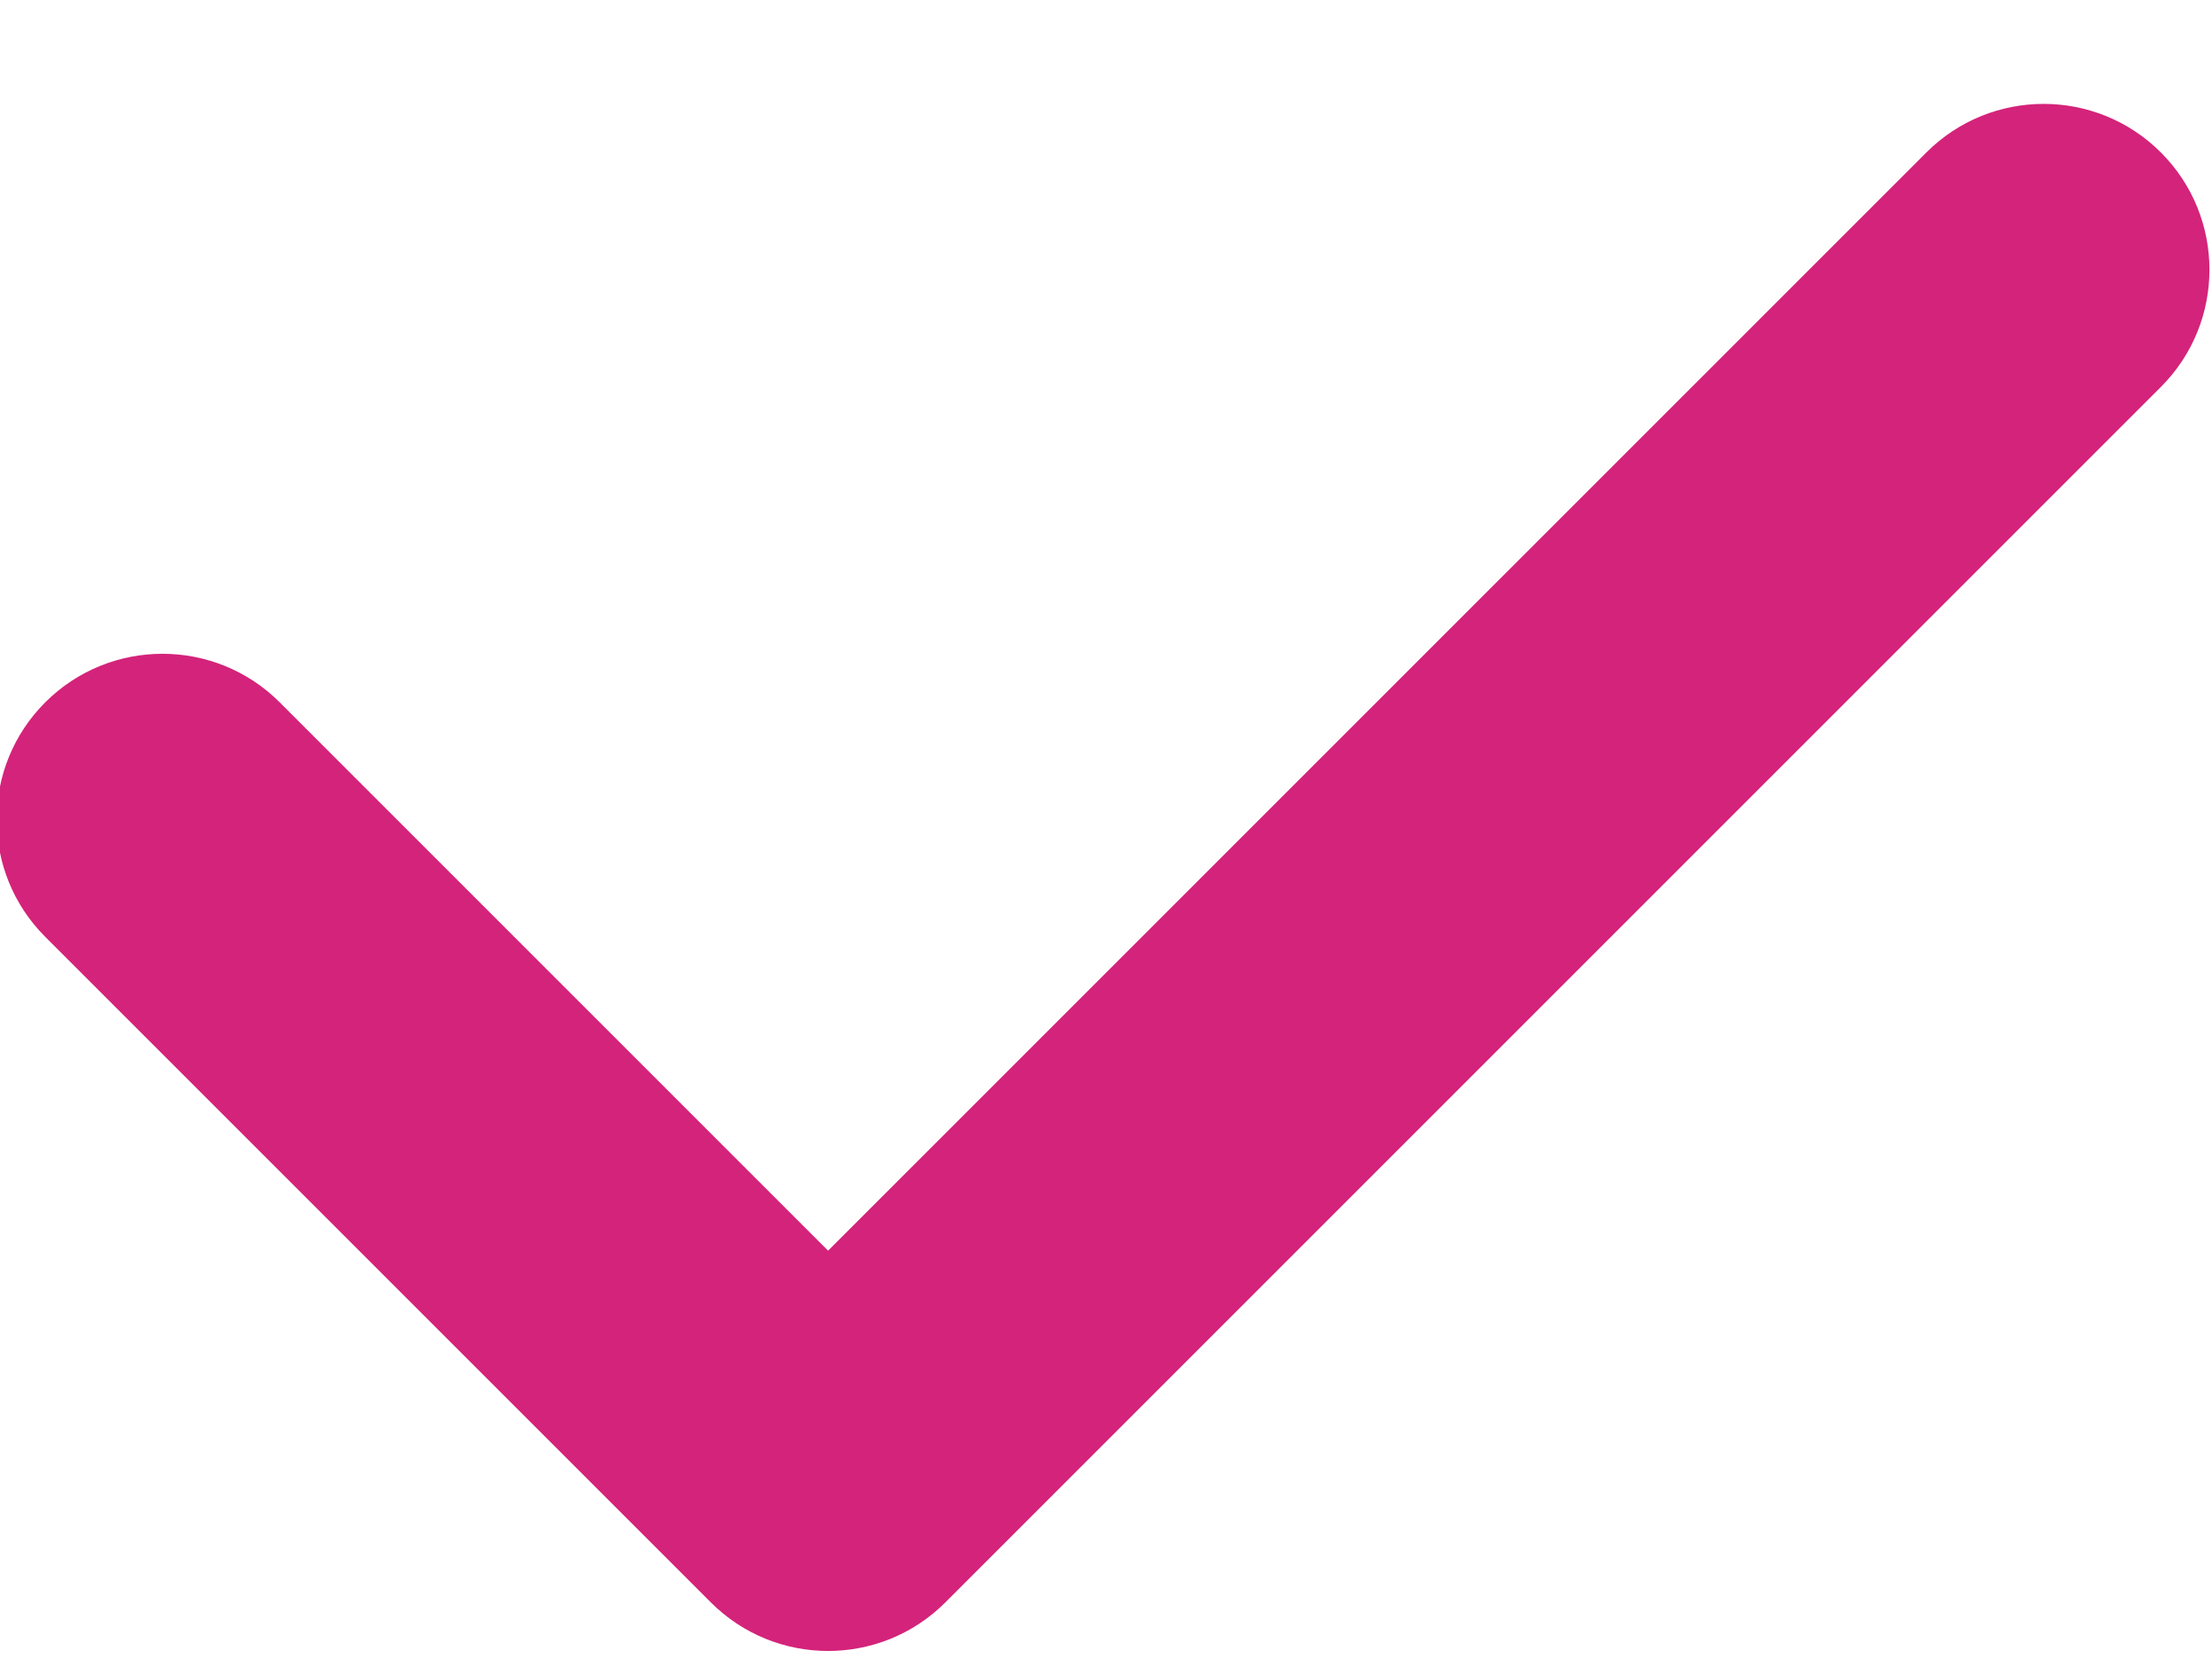 <?xml version="1.0" standalone="no"?><!DOCTYPE svg PUBLIC "-//W3C//DTD SVG 1.1//EN" "http://www.w3.org/Graphics/SVG/1.1/DTD/svg11.dtd"><svg t="1505457054944" class="icon" style="" viewBox="0 0 1366 1024" version="1.1" xmlns="http://www.w3.org/2000/svg" p-id="4511" xmlns:xlink="http://www.w3.org/1999/xlink" width="266.797" height="200"><defs><style type="text/css"></style></defs><path d="M27.926 578.574 438.971 989.62C478.961 1029.609 543.797 1029.609 583.786 989.62L1334.437 238.969C1374.427 198.98 1374.427 134.143 1334.437 94.154 1294.447 54.164 1229.611 54.164 1189.622 94.154L438.971 844.804 583.786 844.804 172.741 433.759C132.751 393.769 67.915 393.769 27.926 433.759-12.064 473.749-12.064 538.585 27.926 578.574L27.926 578.574Z" p-id="4512" fill="#d4237a"></path></svg>